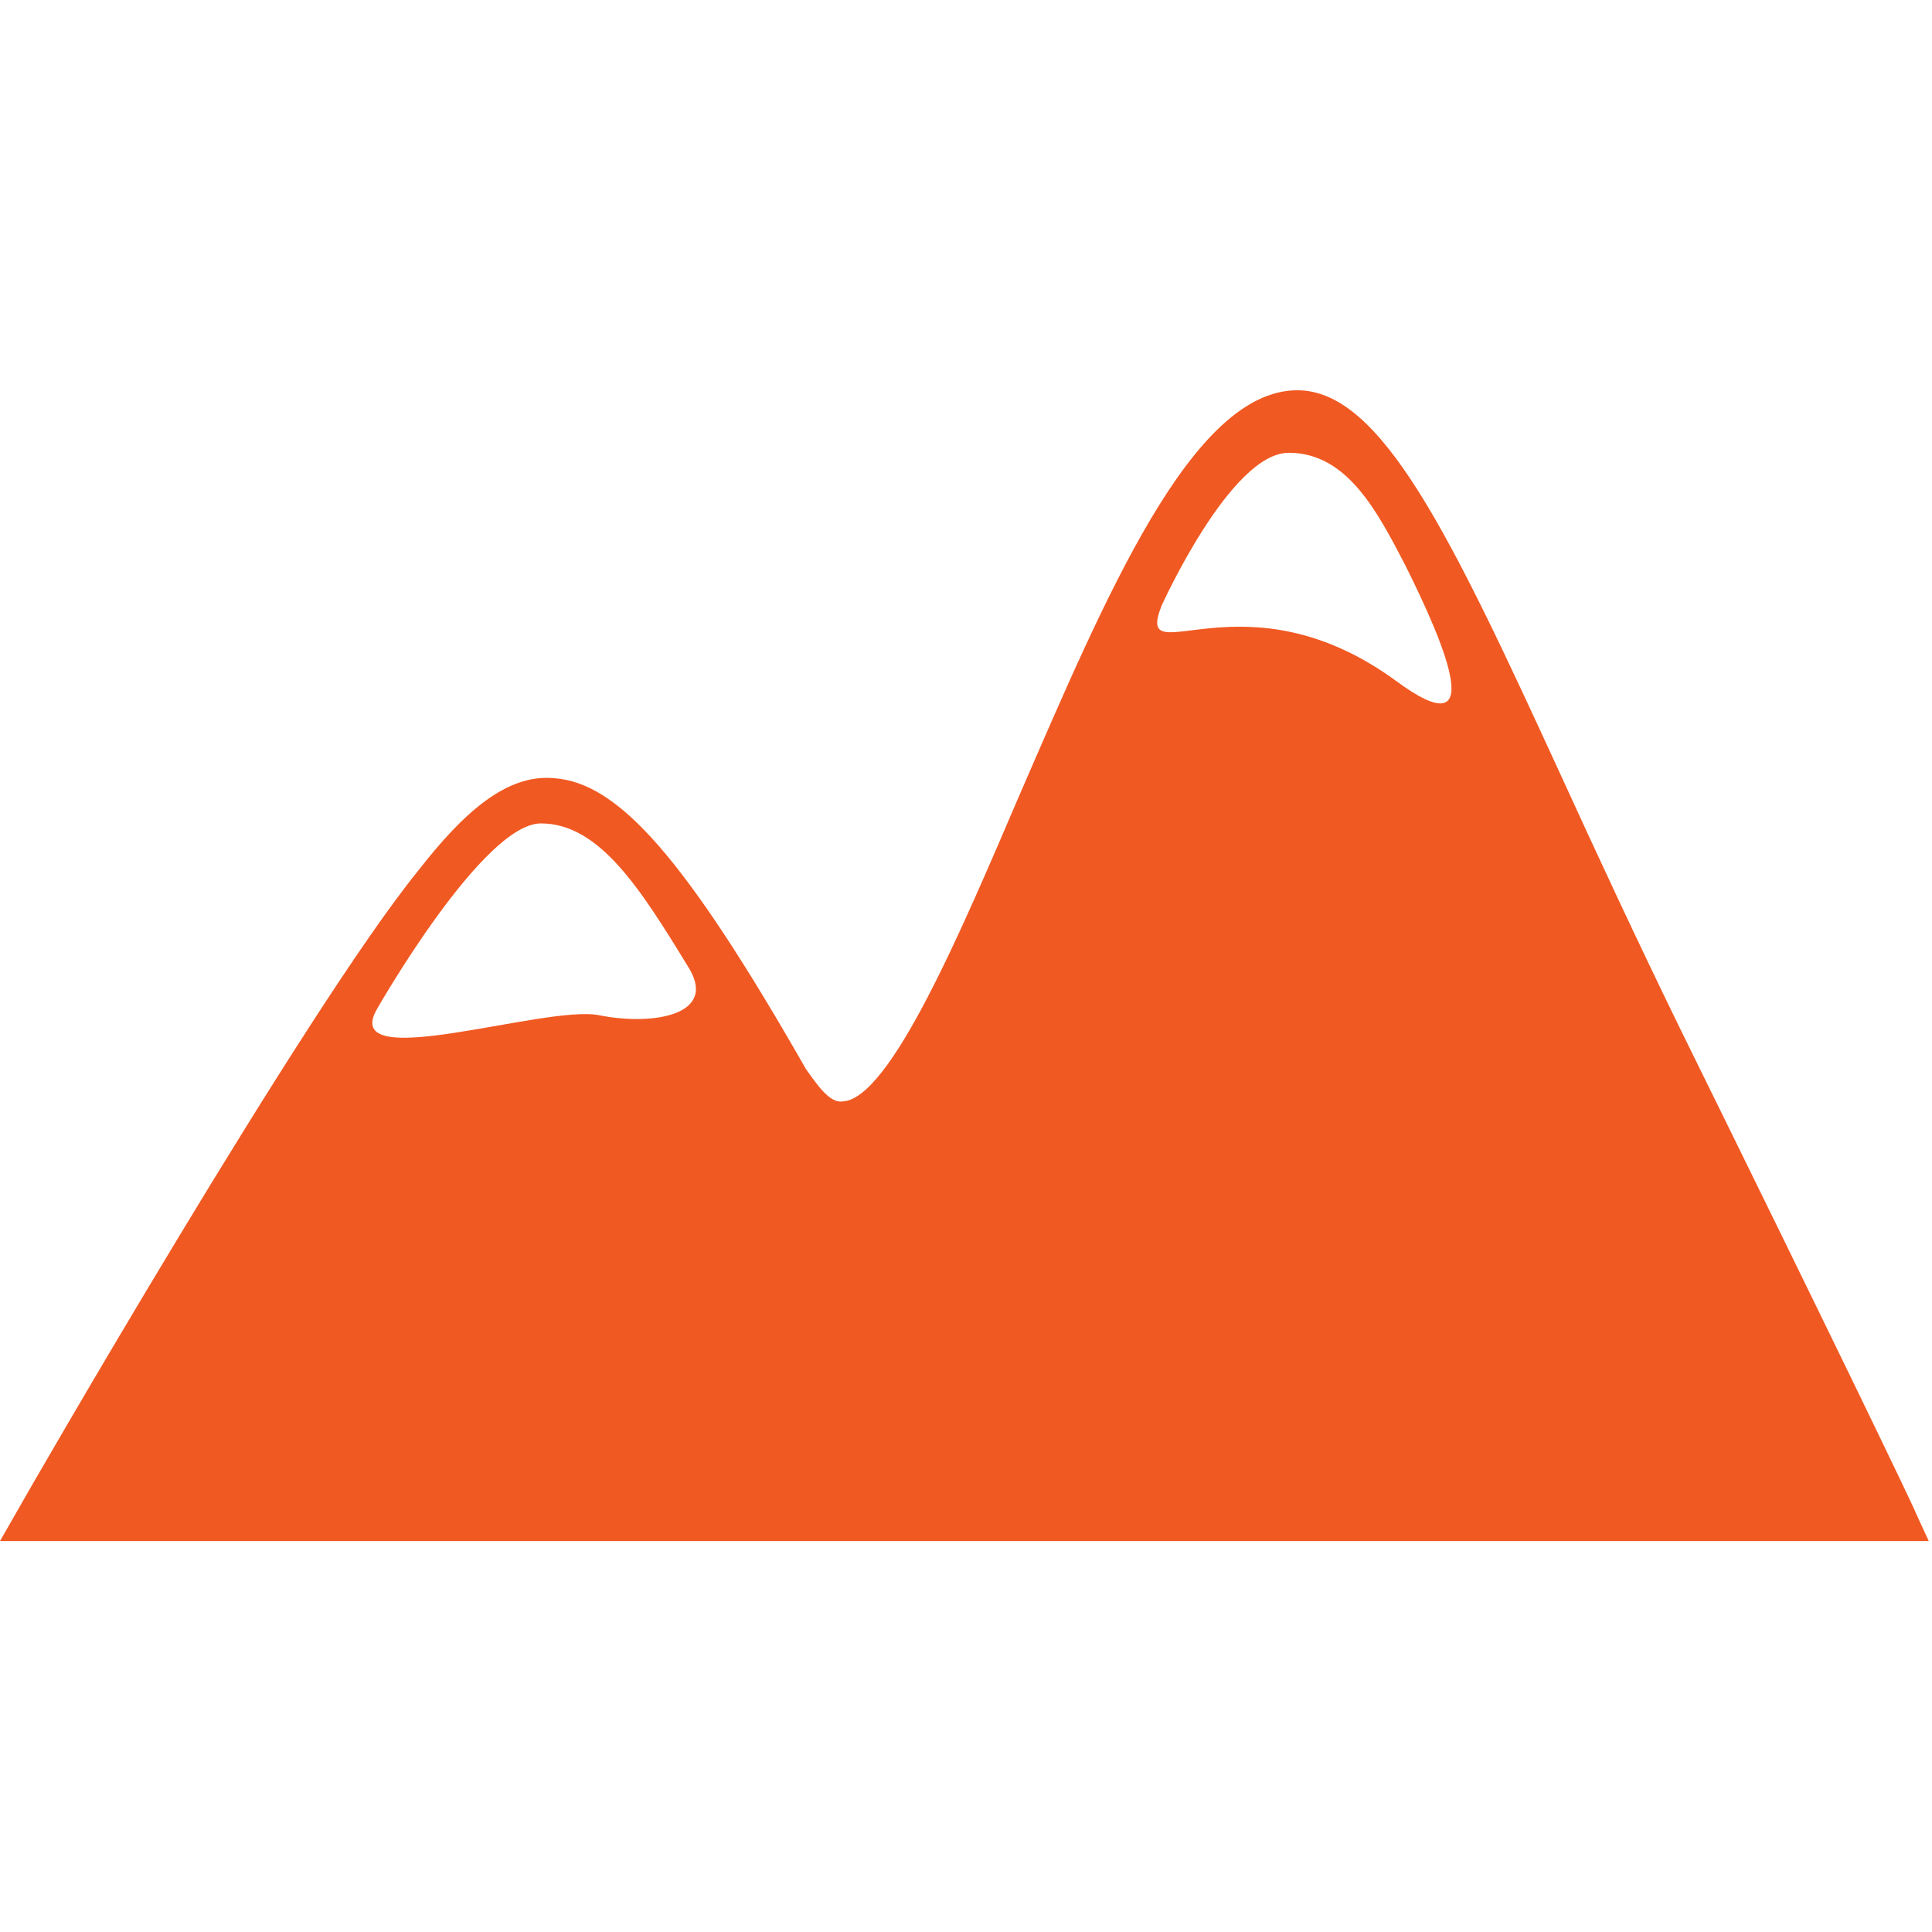 <?xml version="1.0" encoding="UTF-8"?>
<svg width="500px" height="500px" viewBox="0 0 500 500" version="1.1" xmlns="http://www.w3.org/2000/svg" xmlns:xlink="http://www.w3.org/1999/xlink">
    <!-- Generator: Sketch 3.8.3 (29802) - http://www.bohemiancoding.com/sketch -->
    <title>altitude</title>
    <desc>Created with Sketch.</desc>
    <defs></defs>
    <g id="Icons" stroke="none" stroke-width="1" fill="none" fill-rule="evenodd">
        <g id="altitude" fill="#F15922">
            <path d="M361.402,176.29 C321.804,147.29 293.36,175.18 300.611,156.77 C300.611,156.77 318.458,117.18 333.516,117.18 C348.575,117.18 356.383,132.23 363.633,146.18 C374.787,168.49 384.826,193.58 361.402,176.29 L361.402,176.29 Z M155.046,262.74 C141.103,259.95 87.562,278.36 97.601,261.07 C97.601,261.07 124.929,213.1 139.988,213.1 C155.046,213.1 165.643,229.84 177.912,249.91 C186.278,262.74 168.989,265.53 155.046,262.74 L155.046,262.74 Z M495.812,391.57 C495.812,391.02 472.388,342.49 435.021,266.64 C423.309,242.66 412.712,219.8 403.789,200.28 C375.345,138.37 357.498,101 335.747,101 C308.419,101 286.11,154.54 263.801,205.85 C248.743,240.99 230.338,284.49 218.068,285.05 C214.722,285.61 211.376,280.59 208.587,276.68 C177.355,222.03 160.065,202.51 143.334,201.39 C131.064,200.28 119.91,210.31 108.198,225.37 C79.196,261.07 7.25,386 4.462,391.02 L0,398.82 L499.159,398.82 L495.812,391.57 L495.812,391.57 Z" id="Fill-70"></path>
        </g>
    </g>
</svg>